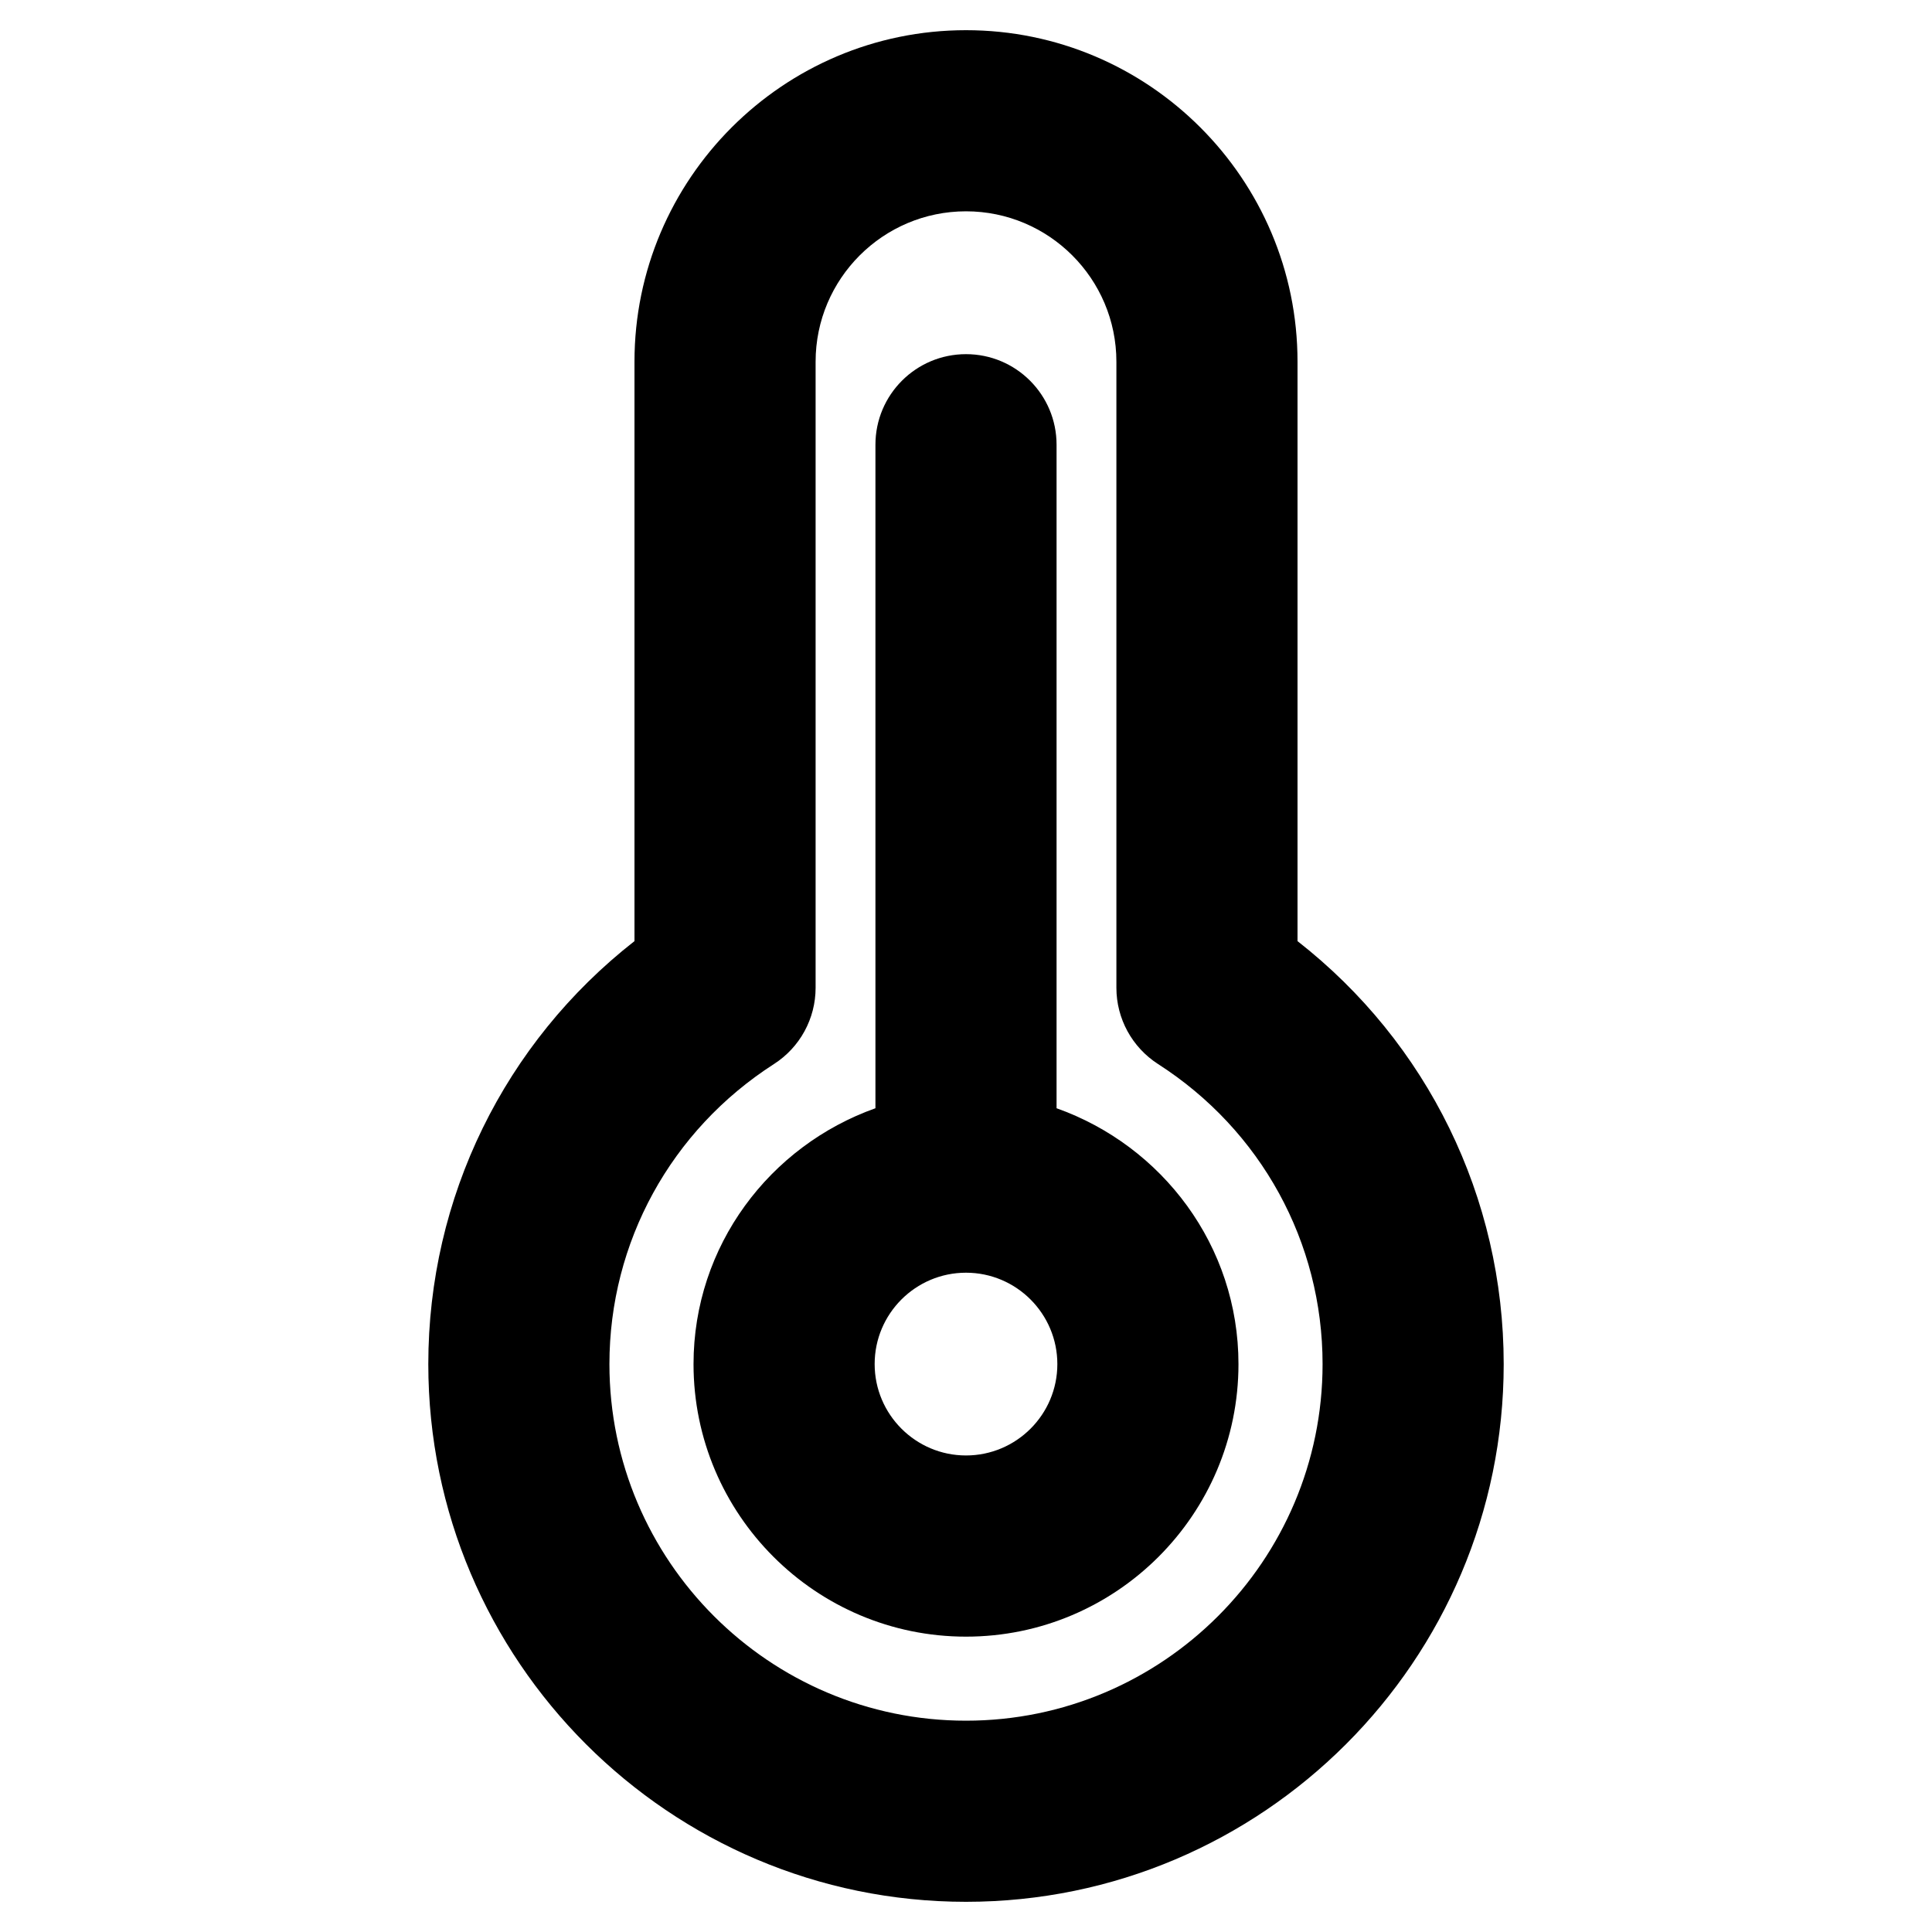<?xml version="1.0" ?><svg id="Layer_2" style="enable-background:new 0 0 32 32;" version="1.1" viewBox="0 0 32 32" xml:space="preserve" xmlns="http://www.w3.org/2000/svg" xmlns:xlink="http://www.w3.org/1999/xlink"><g><path d="M17.5,18.356V7.366c0-0.828-0.671-1.5-1.5-1.5s-1.5,0.672-1.5,1.5v10.99   c-1.75,0.622-3.013,2.277-3.013,4.238c0,2.489,2.024,4.514,4.513,4.514s4.513-2.024,4.513-4.514   C20.513,20.633,19.25,18.978,17.5,18.356z M16,24.107c-0.834,0-1.513-0.679-1.513-1.514   S15.166,21.08,16,21.08s1.513,0.679,1.513,1.514S16.834,24.107,16,24.107z"/><path d="M21.491,15.588V5.991C21.491,2.963,19.028,0.5,16,0.5s-5.491,2.463-5.491,5.491v9.597   c-2.153,1.684-3.415,4.245-3.415,7.006C7.094,27.505,11.089,31.5,16,31.5s8.906-3.995,8.906-8.906   C24.906,19.833,23.644,17.271,21.491,15.588z M16,28.5c-3.257,0-5.906-2.649-5.906-5.906   c0-2.018,1.019-3.875,2.725-4.97c0.43-0.276,0.69-0.752,0.69-1.263V5.991   C13.509,4.617,14.626,3.5,16,3.5s2.491,1.117,2.491,2.491v10.37c0,0.511,0.26,0.986,0.69,1.263   c1.707,1.095,2.725,2.952,2.725,4.97C21.906,25.851,19.257,28.5,16,28.5z"/></g></svg>